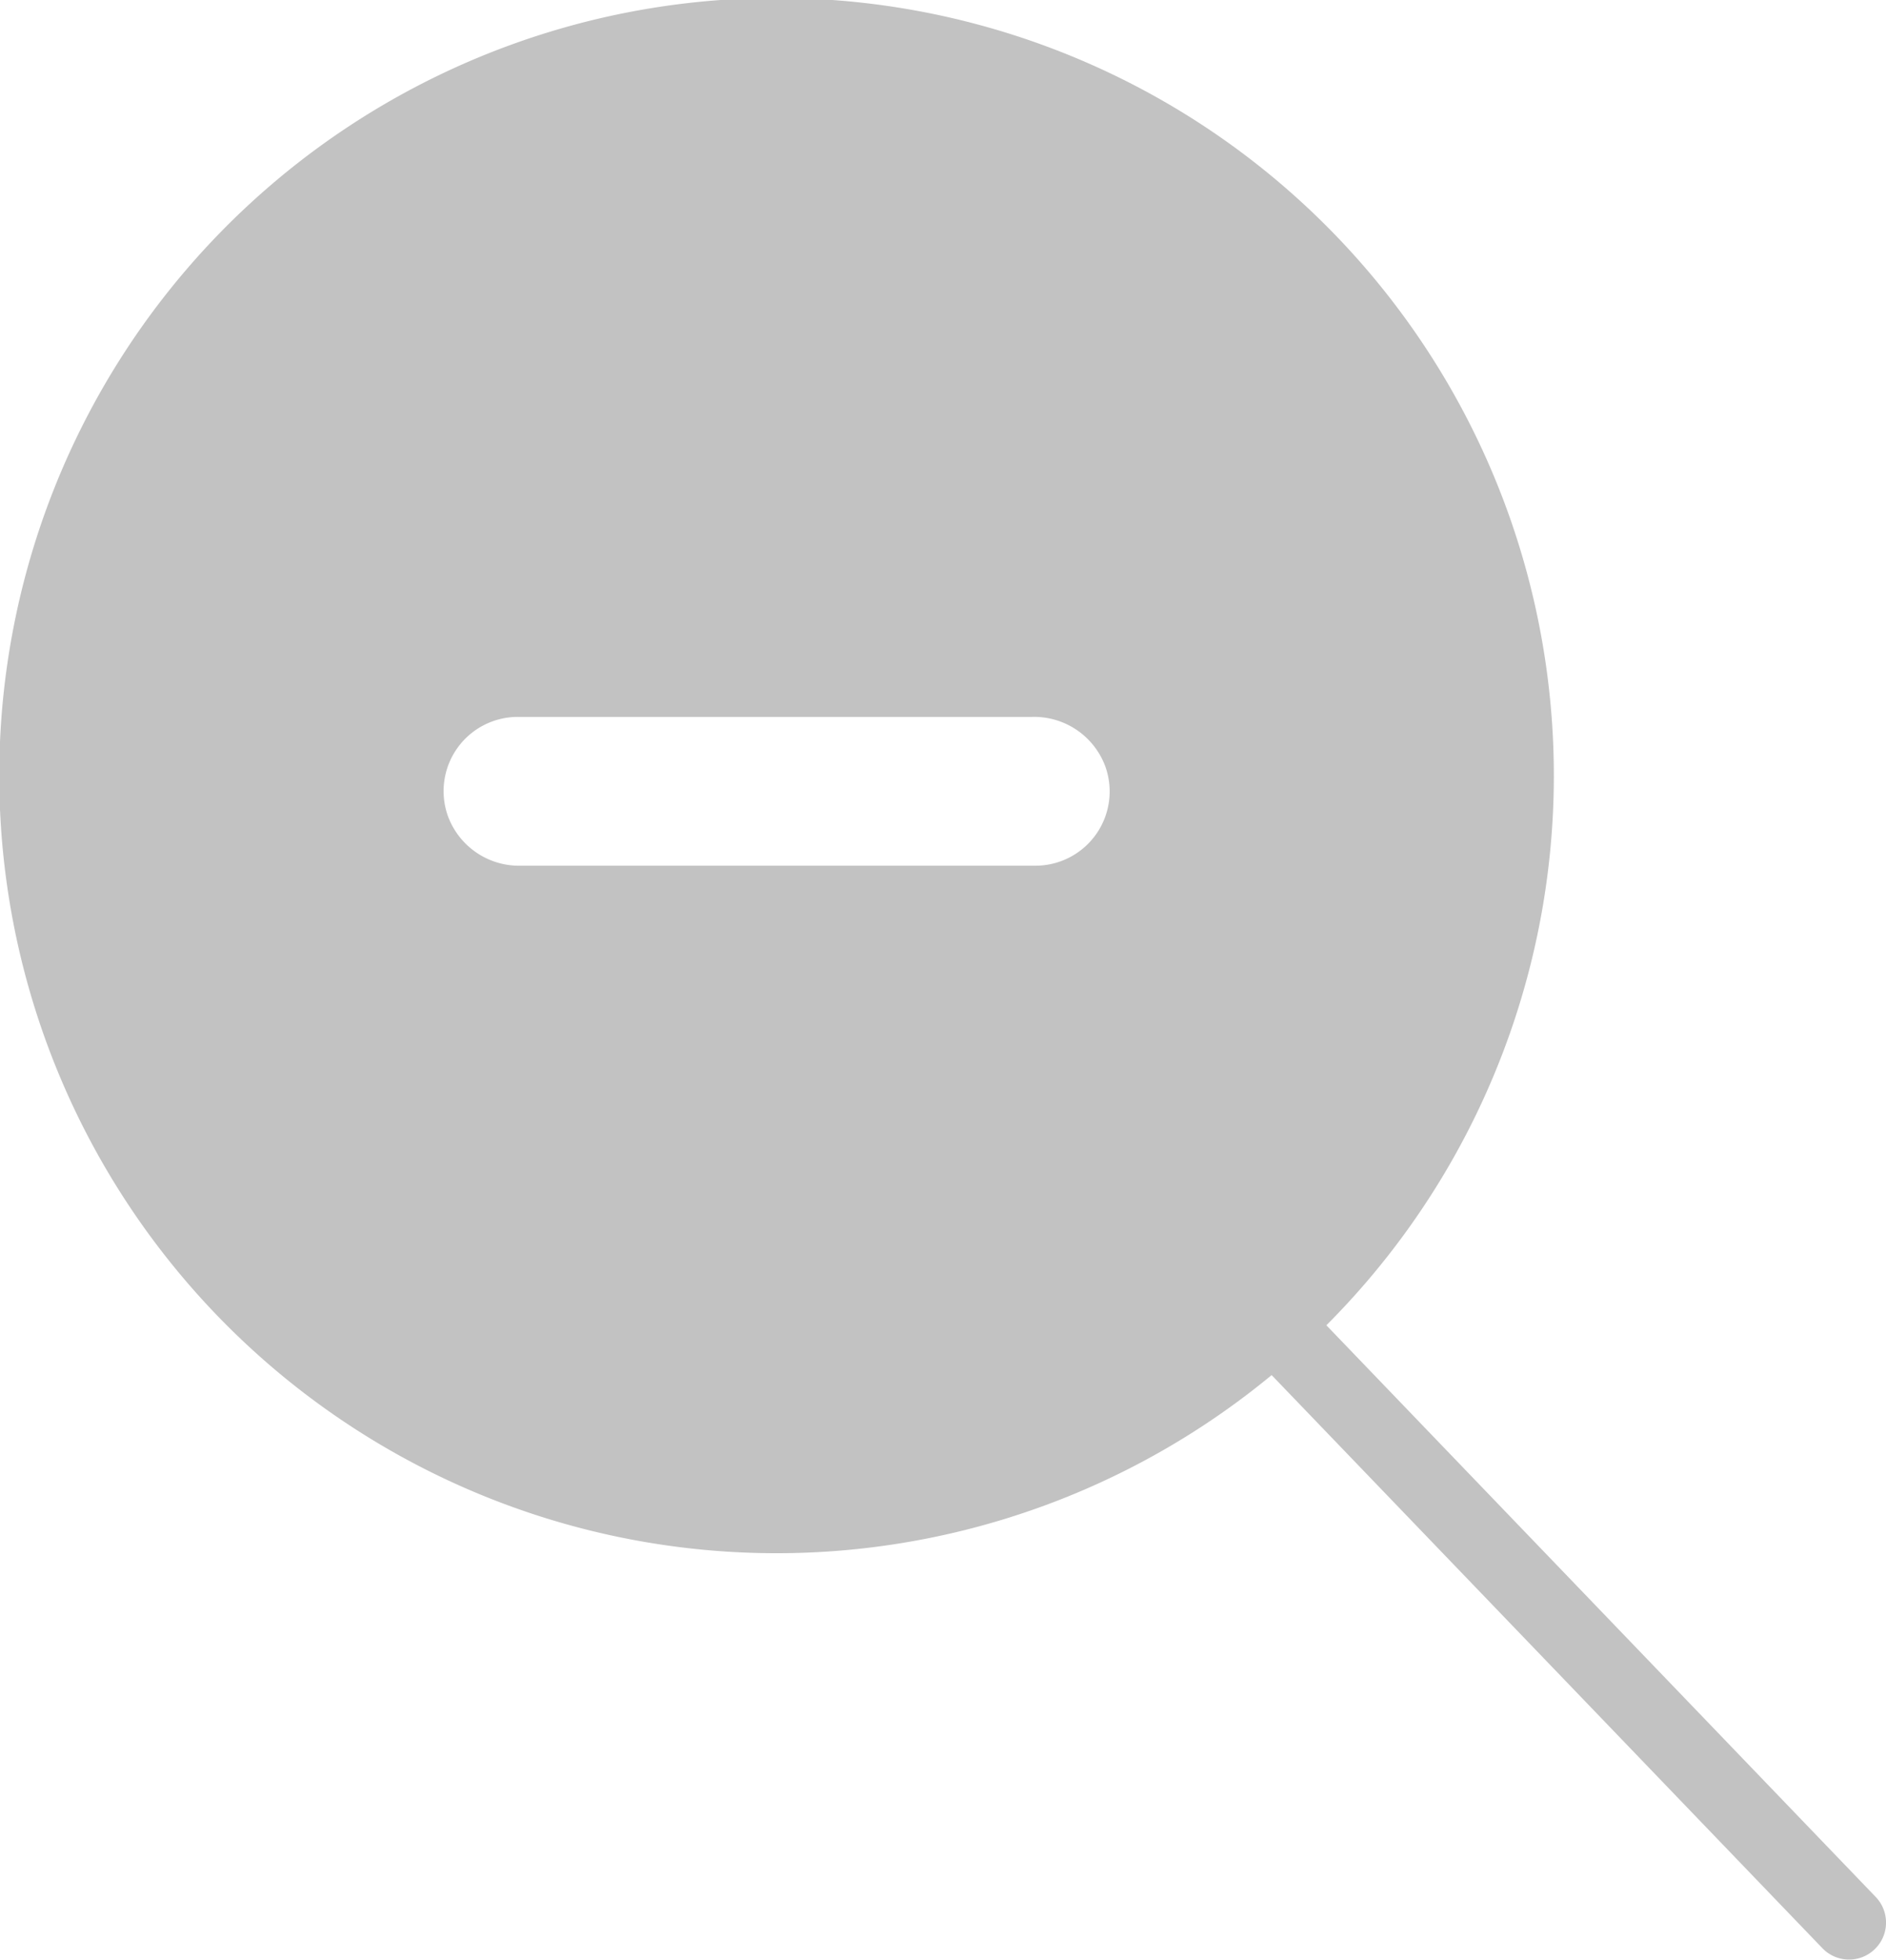 <svg id="Layer_1" data-name="Layer 1" xmlns="http://www.w3.org/2000/svg" viewBox="0 0 57.19 59.4"><defs><style>.cls-1{fill:#c2c2c2;}</style></defs><title>Artboard 31 copy</title><path class="cls-1" d="M56.88,57.5,40.22,40.17a23.57,23.57,0,1,0-1.66,1.51l16.7,17.37a1.12,1.12,0,1,0,1.62-1.55ZM31.4,26.24H15.8a2.3,2.3,0,0,1-2.22-1.51,2.25,2.25,0,0,1,2.13-3H31.3a2.3,2.3,0,0,1,2.22,1.51A2.25,2.25,0,0,1,31.4,26.24Z"/></svg>